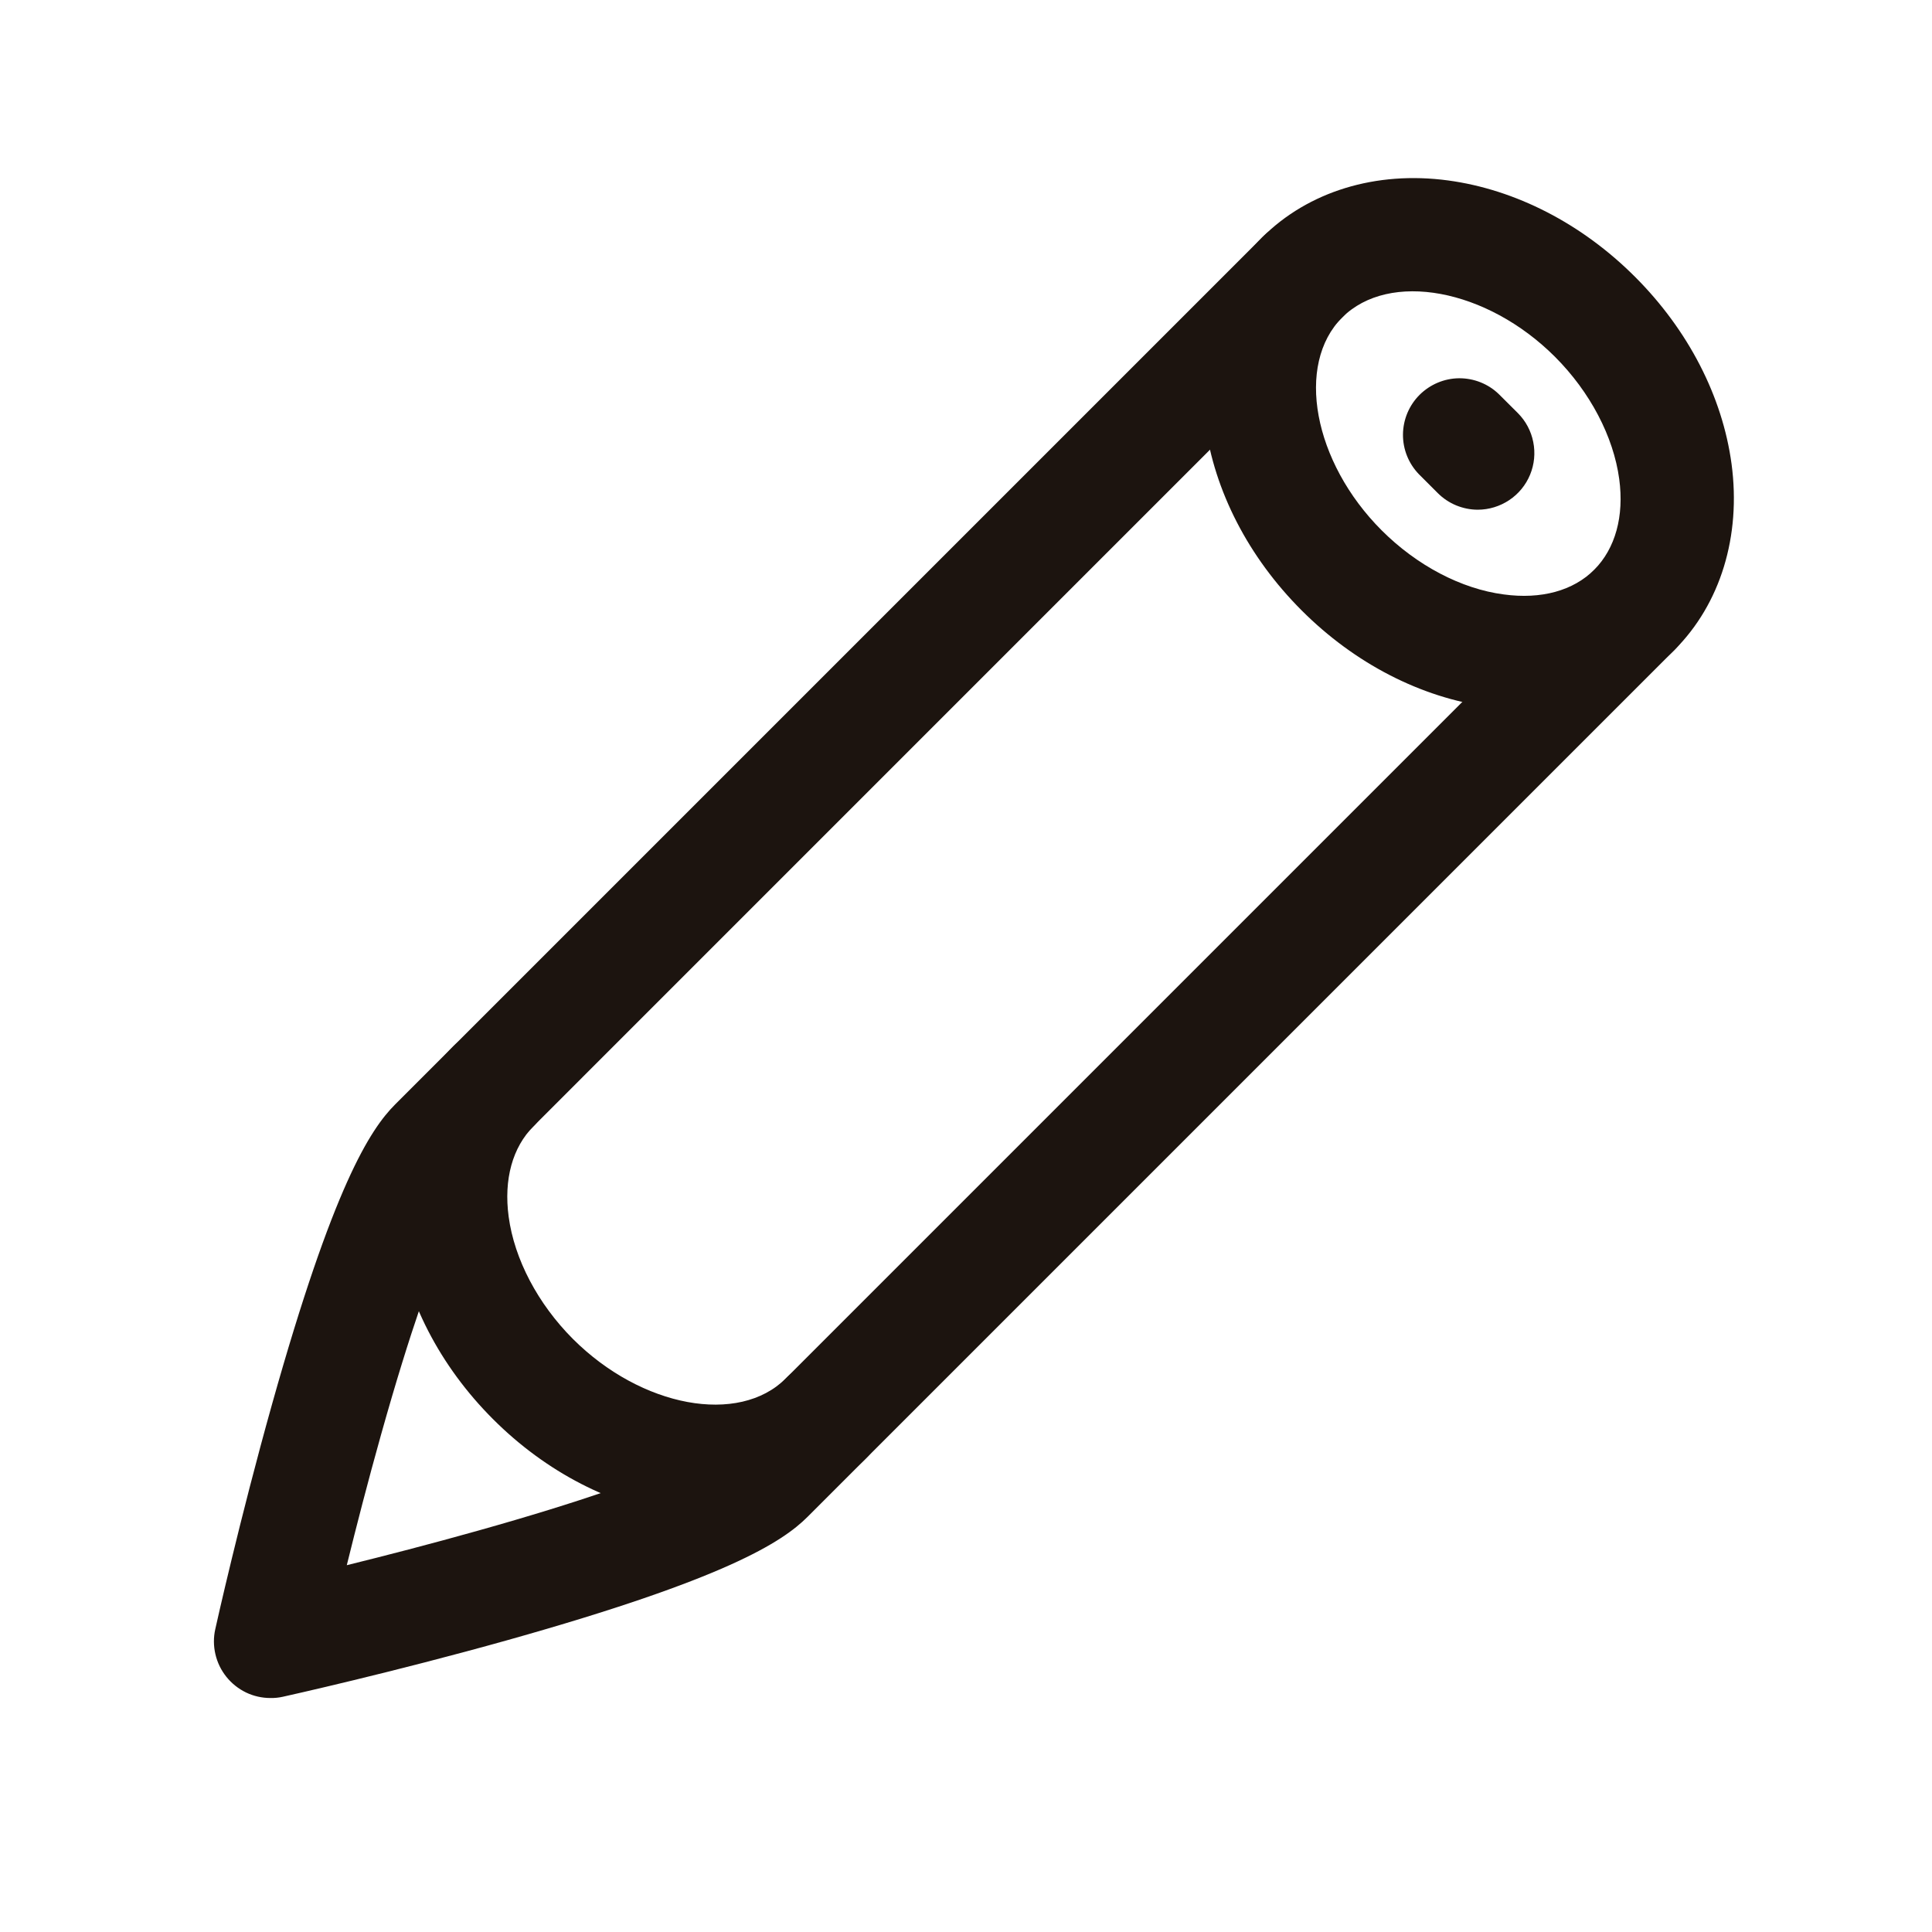 <svg width="28" height="28" viewBox="0 0 28 28" fill="none" xmlns="http://www.w3.org/2000/svg">
<path d="M22.076 10.278C21.908 10.278 21.741 10.266 21.575 10.243C20.596 10.112 19.633 9.616 18.864 8.846C18.094 8.076 17.598 7.114 17.466 6.135C17.326 5.089 17.626 4.108 18.292 3.441C18.959 2.775 19.94 2.474 20.986 2.615C21.965 2.747 22.928 3.243 23.697 4.013C24.467 4.783 24.963 5.745 25.095 6.724C25.235 7.77 24.934 8.752 24.269 9.418C23.71 9.976 22.93 10.278 22.076 10.278ZM20.024 7.686C20.533 8.195 21.178 8.535 21.794 8.615C22.336 8.689 22.803 8.561 23.107 8.255C23.41 7.949 23.54 7.483 23.467 6.943C23.384 6.327 23.045 5.681 22.537 5.172C21.547 4.182 20.134 3.921 19.452 4.601C18.771 5.282 19.033 6.695 20.024 7.686ZM10.356 21.997C10.188 21.997 10.021 21.986 9.855 21.964C8.876 21.832 7.913 21.336 7.144 20.566C6.374 19.796 5.878 18.833 5.746 17.855C5.605 16.809 5.907 15.827 6.572 15.161C6.726 15.007 6.935 14.921 7.153 14.921C7.37 14.921 7.579 15.007 7.733 15.161C7.887 15.315 7.973 15.524 7.973 15.741C7.973 15.959 7.887 16.168 7.733 16.322C7.427 16.627 7.299 17.094 7.372 17.634C7.455 18.25 7.795 18.895 8.302 19.404C9.297 20.398 10.707 20.658 11.389 19.977C11.464 19.899 11.555 19.837 11.655 19.794C11.755 19.75 11.863 19.728 11.972 19.727C12.081 19.726 12.188 19.747 12.289 19.788C12.39 19.829 12.482 19.89 12.559 19.967C12.636 20.044 12.697 20.136 12.738 20.237C12.779 20.337 12.8 20.445 12.799 20.554C12.798 20.663 12.775 20.771 12.732 20.871C12.689 20.971 12.627 21.062 12.549 21.137C11.99 21.696 11.211 21.997 10.356 21.997Z" fill="#1C140F"/>
<path d="M3.92 24.609C3.798 24.609 3.676 24.582 3.566 24.529C3.455 24.475 3.358 24.398 3.281 24.302C3.204 24.206 3.15 24.095 3.122 23.975C3.094 23.855 3.093 23.731 3.12 23.611C3.134 23.547 3.473 22.025 3.944 20.346C4.828 17.196 5.361 16.372 5.727 16.006L18.292 3.441C18.368 3.363 18.459 3.301 18.559 3.258C18.659 3.215 18.766 3.192 18.875 3.191C18.984 3.19 19.092 3.211 19.193 3.252C19.294 3.293 19.385 3.354 19.462 3.431C19.539 3.508 19.6 3.6 19.642 3.701C19.683 3.801 19.704 3.909 19.703 4.018C19.702 4.127 19.679 4.235 19.636 4.335C19.593 4.435 19.531 4.526 19.452 4.601L6.887 17.167C6.837 17.216 6.38 17.737 5.523 20.79C5.331 21.474 5.16 22.14 5.026 22.684C5.573 22.549 6.24 22.377 6.926 22.184C9.973 21.329 10.494 20.872 10.543 20.823L23.108 8.258C23.262 8.104 23.471 8.017 23.688 8.017C23.906 8.017 24.114 8.104 24.268 8.257C24.422 8.411 24.509 8.62 24.509 8.837C24.509 9.055 24.422 9.264 24.269 9.418L11.703 21.984C11.337 22.35 10.514 22.883 7.363 23.768C5.687 24.238 4.162 24.577 4.098 24.591C4.04 24.604 3.98 24.61 3.92 24.609Z" fill="#1C140F"/>
<path d="M21.417 7.387C21.309 7.387 21.203 7.365 21.103 7.324C21.004 7.283 20.913 7.222 20.837 7.146L20.564 6.873C20.414 6.718 20.331 6.511 20.333 6.296C20.335 6.081 20.421 5.875 20.573 5.723C20.726 5.571 20.931 5.484 21.146 5.482C21.361 5.481 21.569 5.563 21.723 5.713L21.997 5.986C22.112 6.101 22.19 6.247 22.221 6.406C22.253 6.565 22.237 6.73 22.175 6.88C22.113 7.03 22.008 7.158 21.873 7.248C21.738 7.338 21.579 7.387 21.417 7.387Z" fill="#1C140F"/>
</svg>
